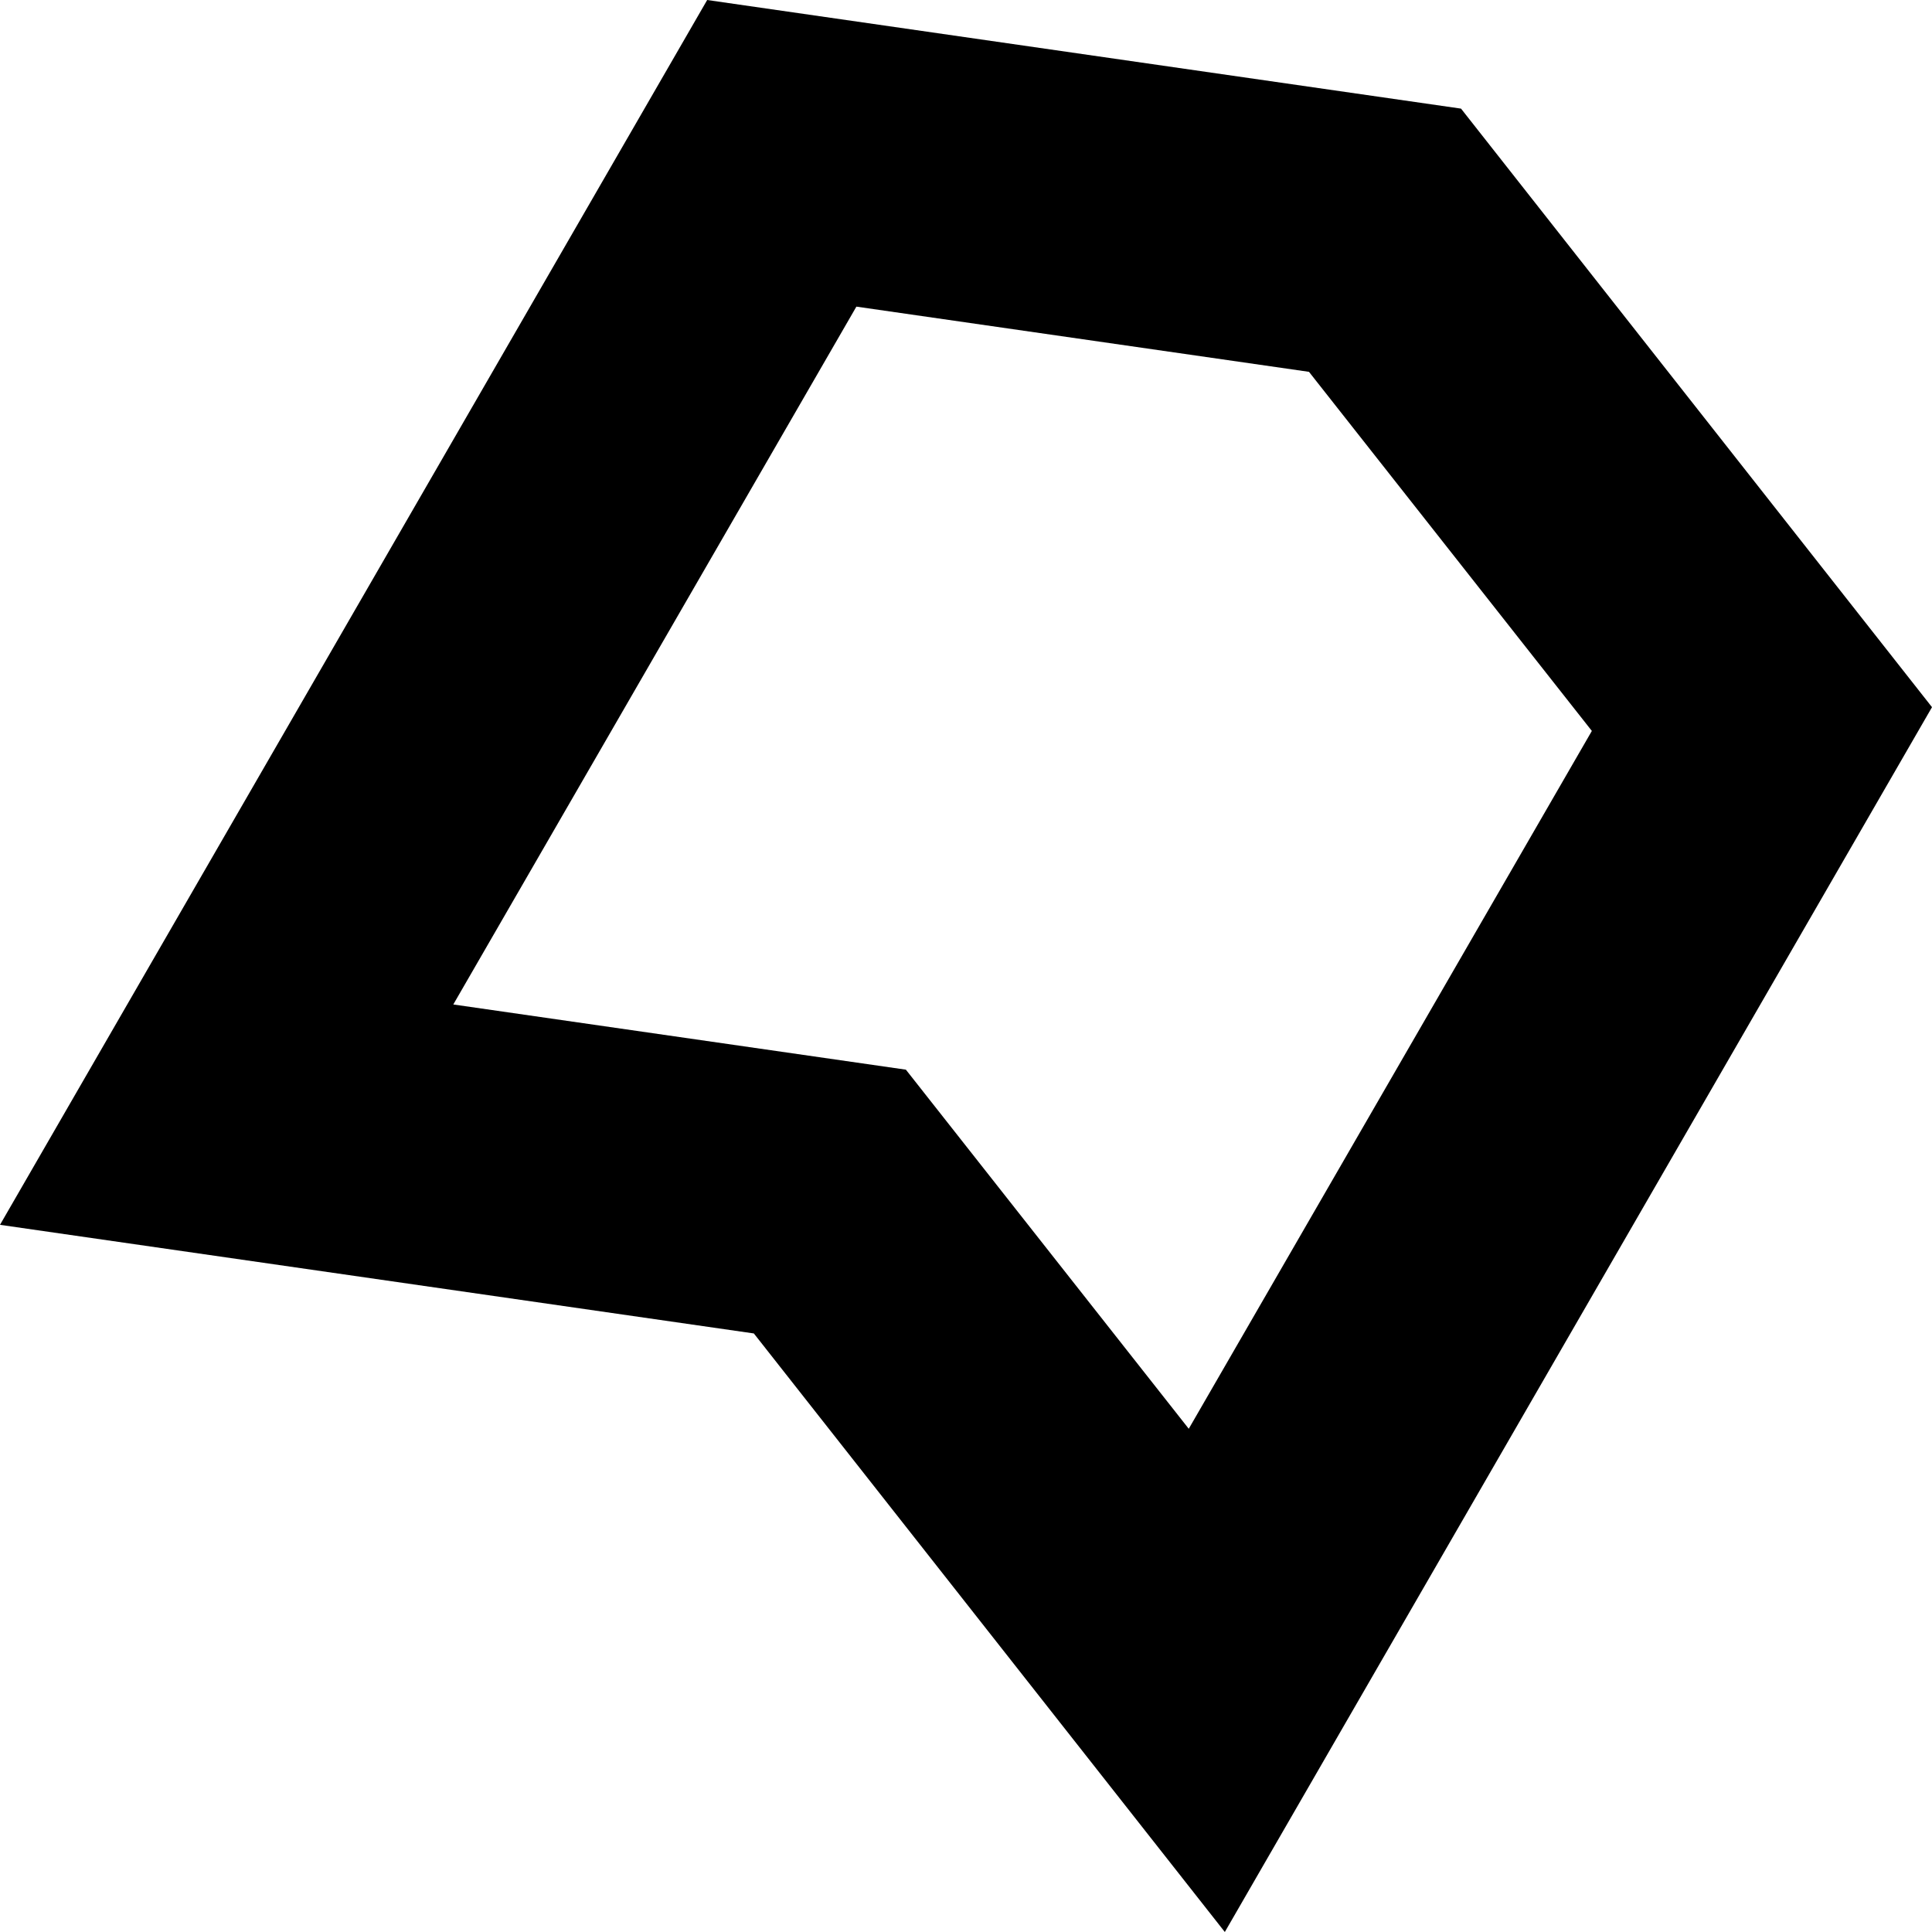 <svg xmlns="http://www.w3.org/2000/svg" viewBox="0 0 13.66 13.66"><path fill-rule="evenodd" d="M5.33 9.428 0 8.66 5 0l5.33.768L13.66 5l-5 8.66Zm3.075.674-2-2.539-3.2-.461 2.85-4.934 3.2.461 2 2.539Z"/></svg>